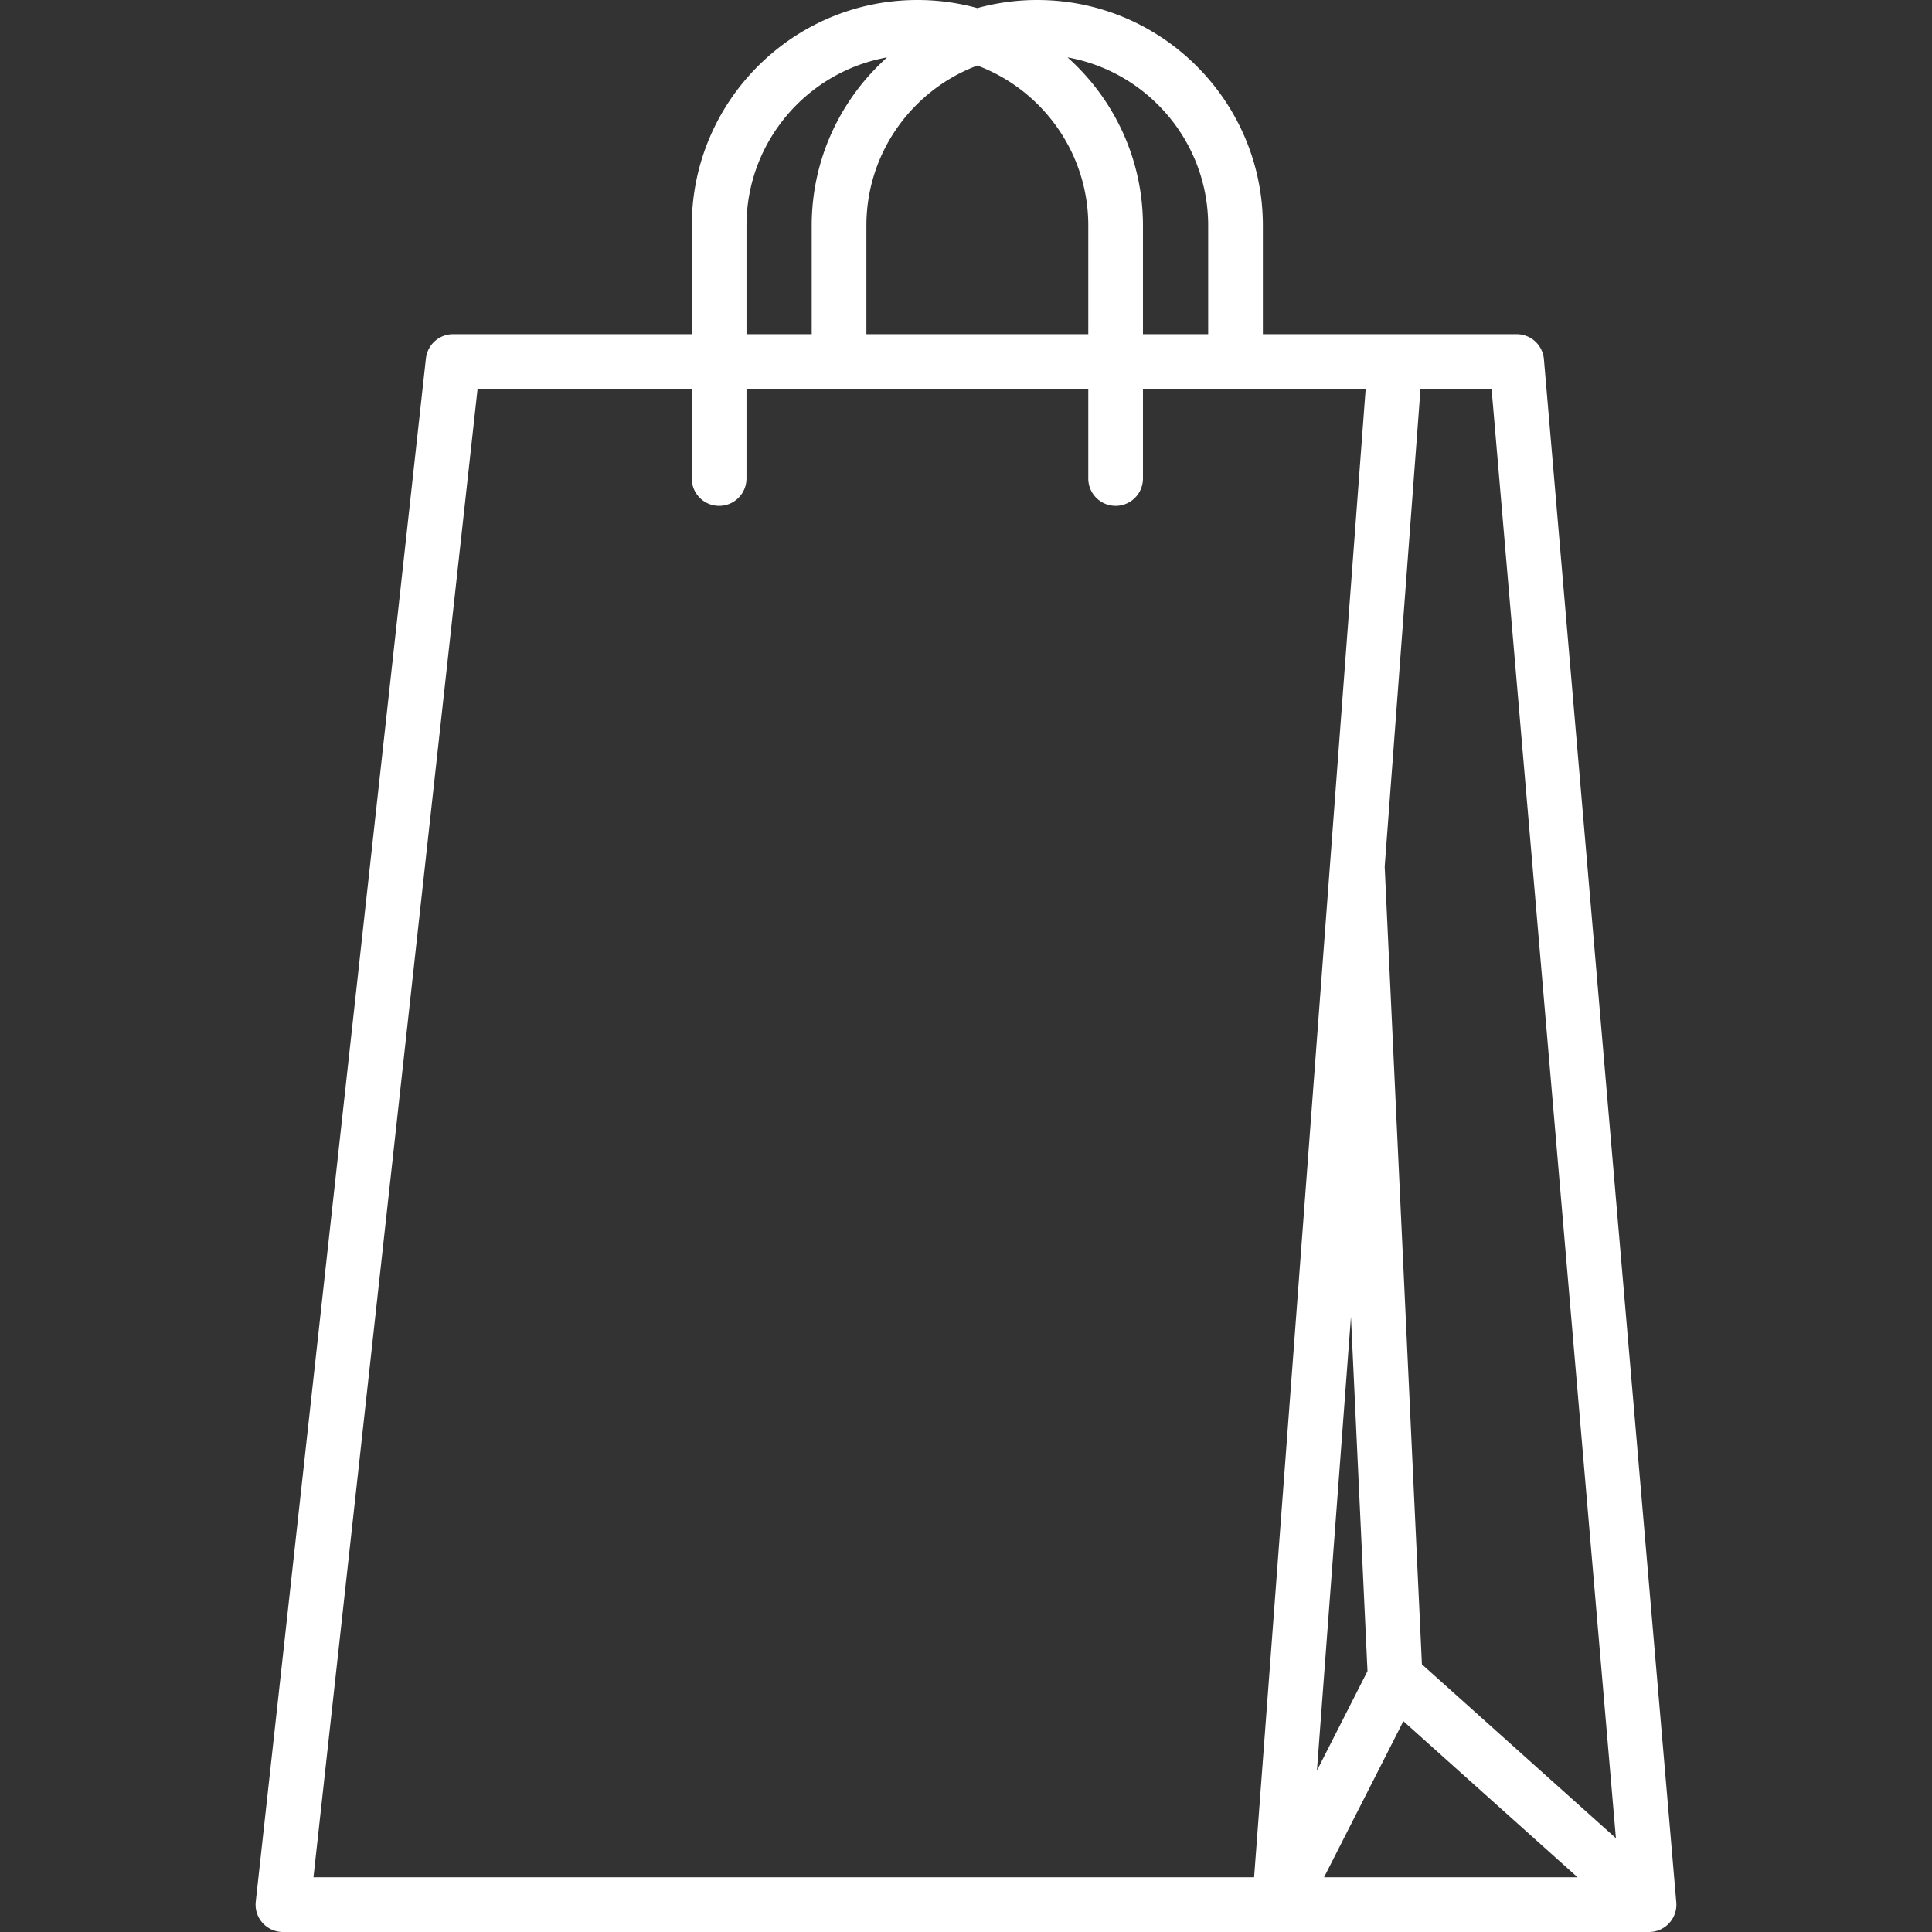 <svg xmlns="http://www.w3.org/2000/svg" viewBox="0 0 211.969 211.969" width="512" height="512"><rect x="0" y="0" width="211.969" height="211.969" fill="#333333" stroke="none"/><path d="M140.374 211.969l-.063-.001H31.043a2.998 2.998 0 0 1-2.982-3.329L46.728 39.338a2.999 2.999 0 0 1 2.982-2.671h26.191V24.75C75.901 11.103 87.004 0 100.651 0a24.7 24.7 0 0 1 6.577.887A24.7 24.7 0 0 1 113.805 0c13.647 0 24.75 11.103 24.75 24.75v11.917h27.846a3 3 0 0 1 2.989 2.743l14.523 169.292a2.992 2.992 0 0 1-.754 2.268 2.987 2.987 0 0 1-1.97.986l-.009.001c-.004-.001-.006-.001-.01.001h-.009l-.01.001-.009.001c-.004-.001-.008-.002-.01.001h-.01c-.003 0-.003.002-.01.001h-.01l-.01.001c-.006-.001-.009.001-.01.001h-.011l-.011.001h-.002a3.892 3.892 0 0 1-.152.003h-40.474l-.058.001zm4.893-6.001h27.816l-19.11-17.128-8.706 17.128zm-110.875 0h103.201l8.328-111.096c.002-.039.005-.077.009-.116l3.904-52.089H125.4V52.5a3 3 0 1 1-6 0v-9.833H81.9V52.5a3 3 0 1 1-6 0v-9.833H52.397L34.392 205.968zm121.614-23.364l21.283 19.075-13.642-159.012h-7.796l-3.93 52.42 4.085 87.517zm-7.786-38.134l-3.732 49.79 5.546-10.912-1.814-38.878zM125.401 36.667h7.154V24.75c0-9.206-6.67-16.884-15.431-18.456C122.2 10.83 125.4 17.423 125.4 24.75v11.917zm-30.345 0h24.345V24.75c0-8.025-5.069-14.89-12.173-17.56-7.104 2.67-12.172 9.534-12.172 17.56v11.917zm-13.155 0h7.155V24.75c0-7.327 3.2-13.92 8.276-18.456-8.761 1.572-15.431 9.25-15.431 18.456v11.917z" fill="#FFF"/></svg>